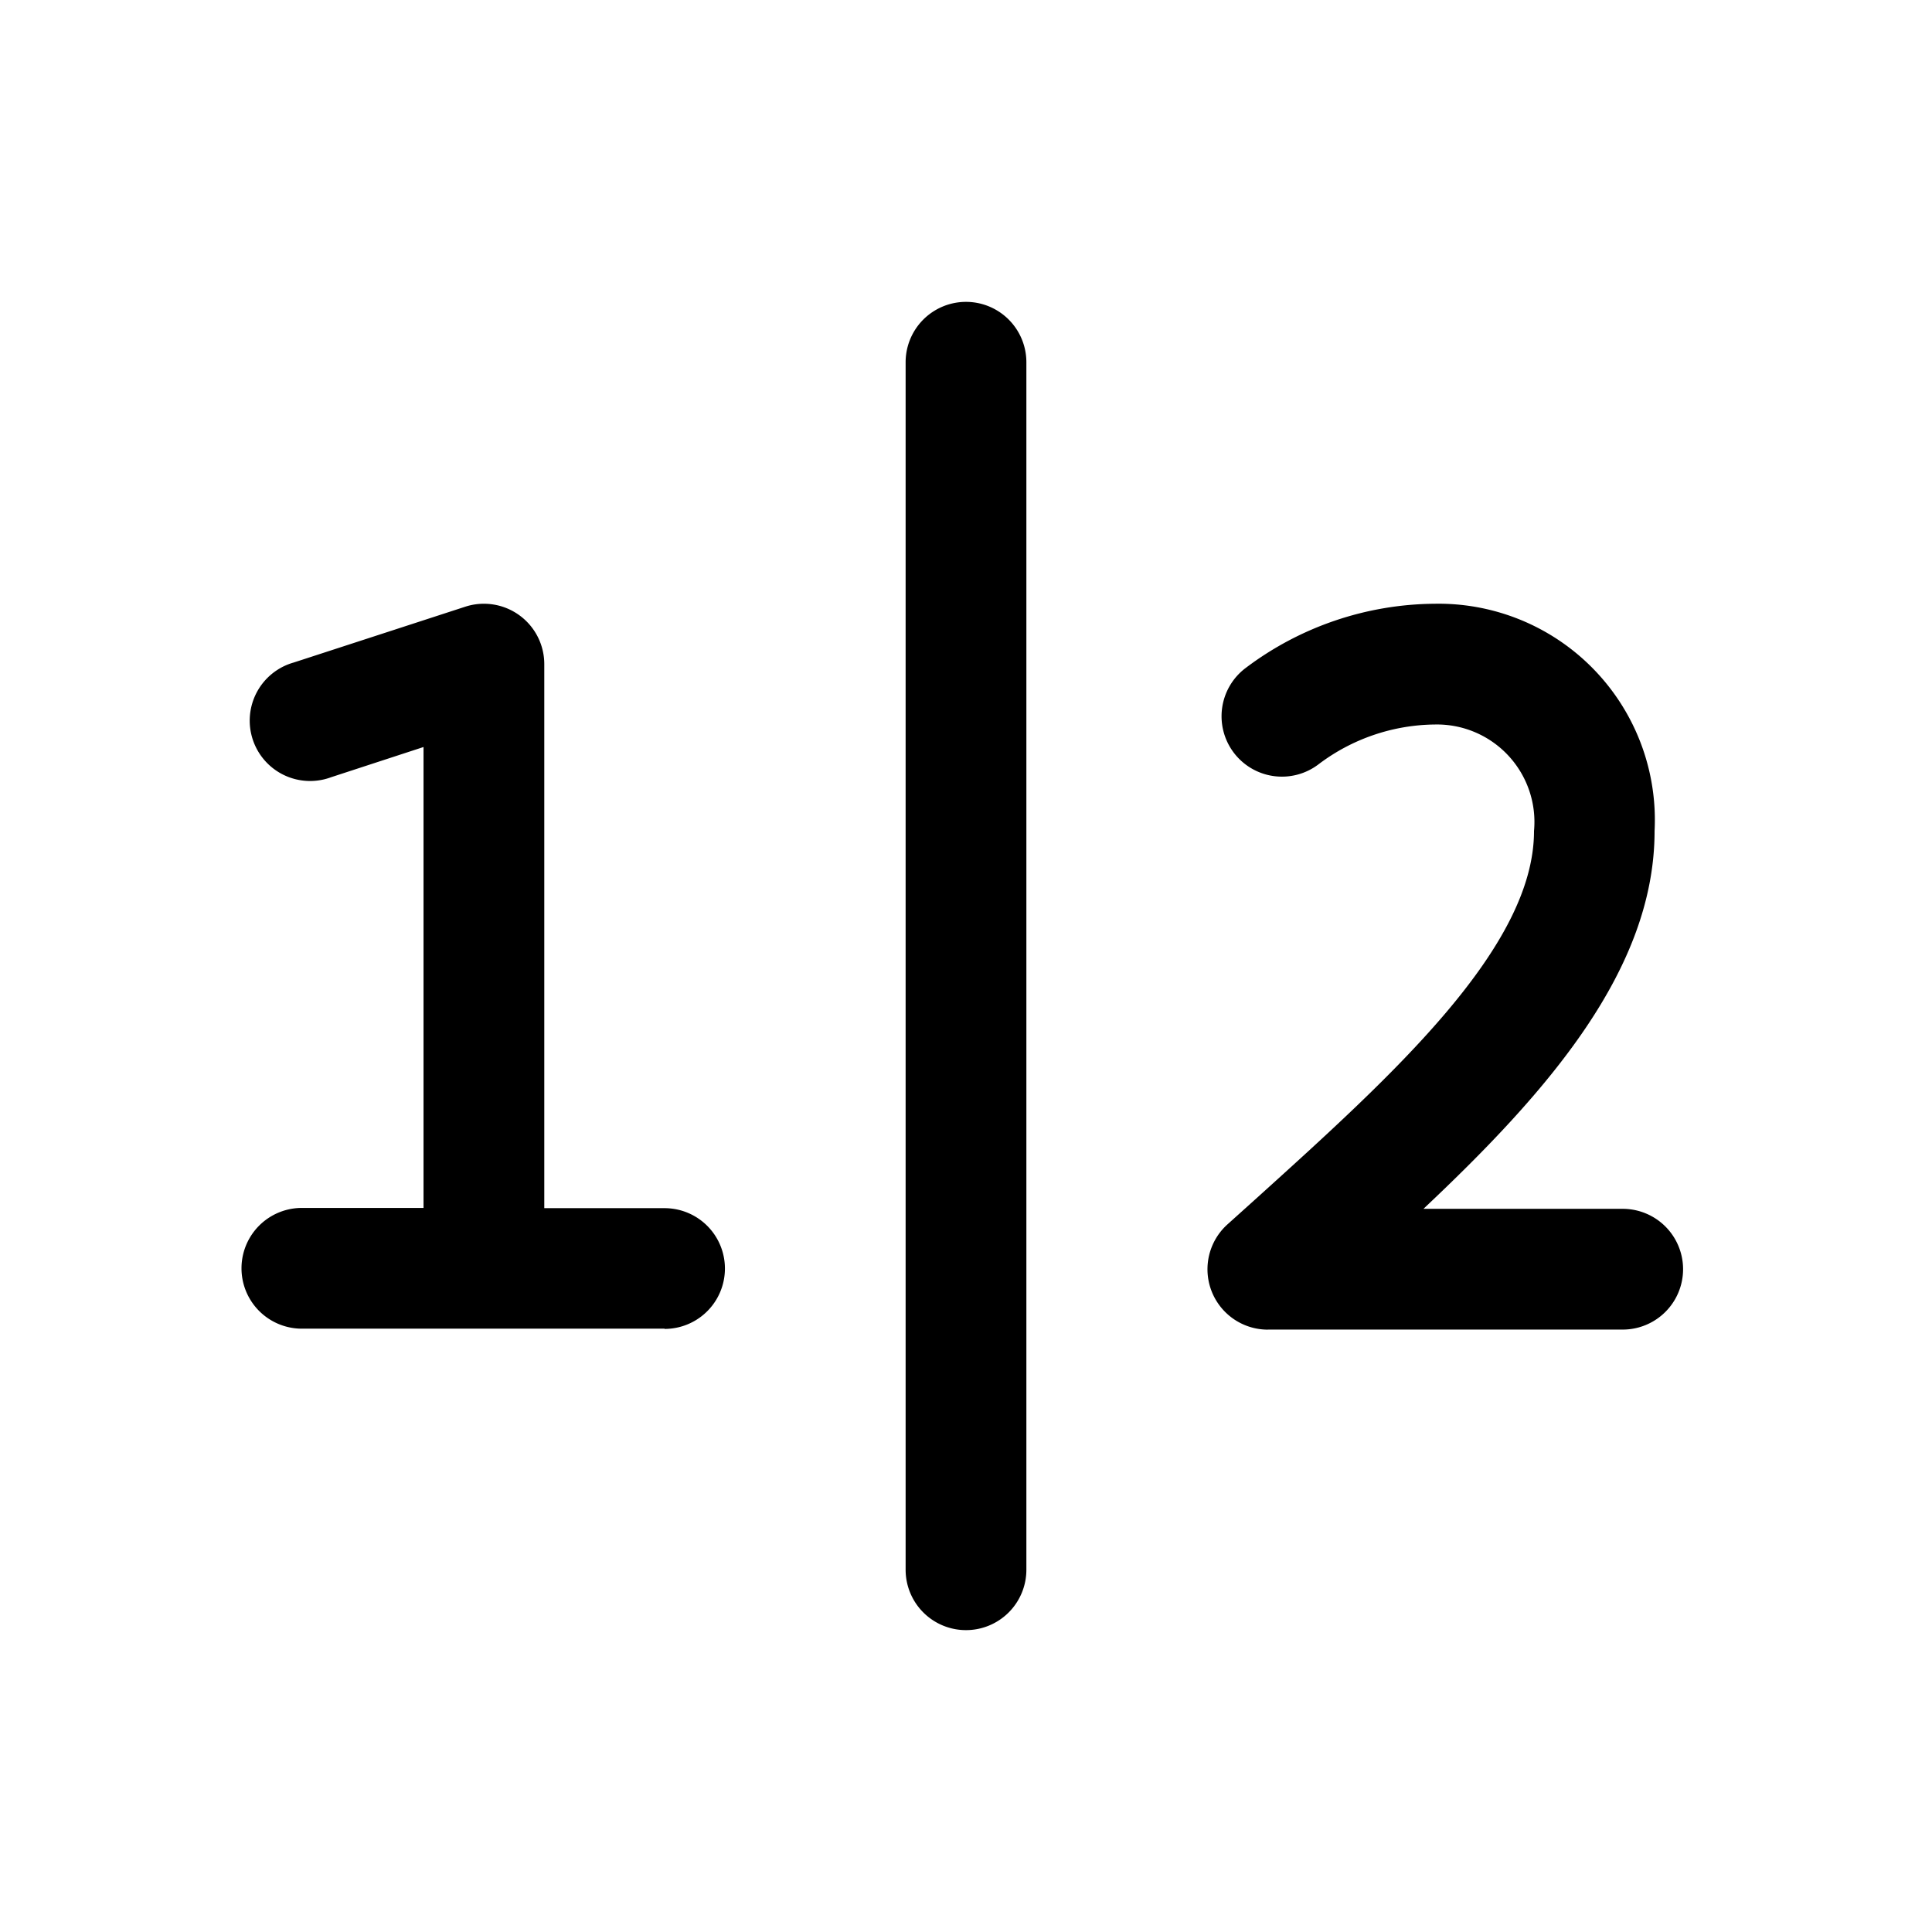 <svg id="icon" height="32" viewBox="0 0 32 32" width="32" xmlns="http://www.w3.org/2000/svg"><path d="m11.007 22.007h-6.007a1 1 0 0 1 0-2h2.015v-7.634l-1.53.5a1 1 0 1 1 -.619-1.9l2.84-.924a1 1 0 0 1 1.309.95v9.012h1.992a1 1 0 1 1 0 2zm9.994.016a1 1 0 0 1 -.674-1.74l.5-.45c2.253-2.036 4.581-4.143 4.581-6.068a1.615 1.615 0 0 0 -1.64-1.765 3.243 3.243 0 0 0 -1.93.66 1 1 0 0 1 -1.21-1.593 5.256 5.256 0 0 1 3.136-1.067 3.582 3.582 0 0 1 3.641 3.764c0 2.3-1.775 4.324-3.828 6.258h3.3a1 1 0 0 1 0 2h-5.876zm-5.001 4.977a1 1 0 0 1 -1-1v-20a1 1 0 0 1 2 0v20a1 1 0 0 1 -1 1z" fill="#282D37" style="fill: currentColor;fill: currentColor" fill-rule="evenodd"/></svg>
